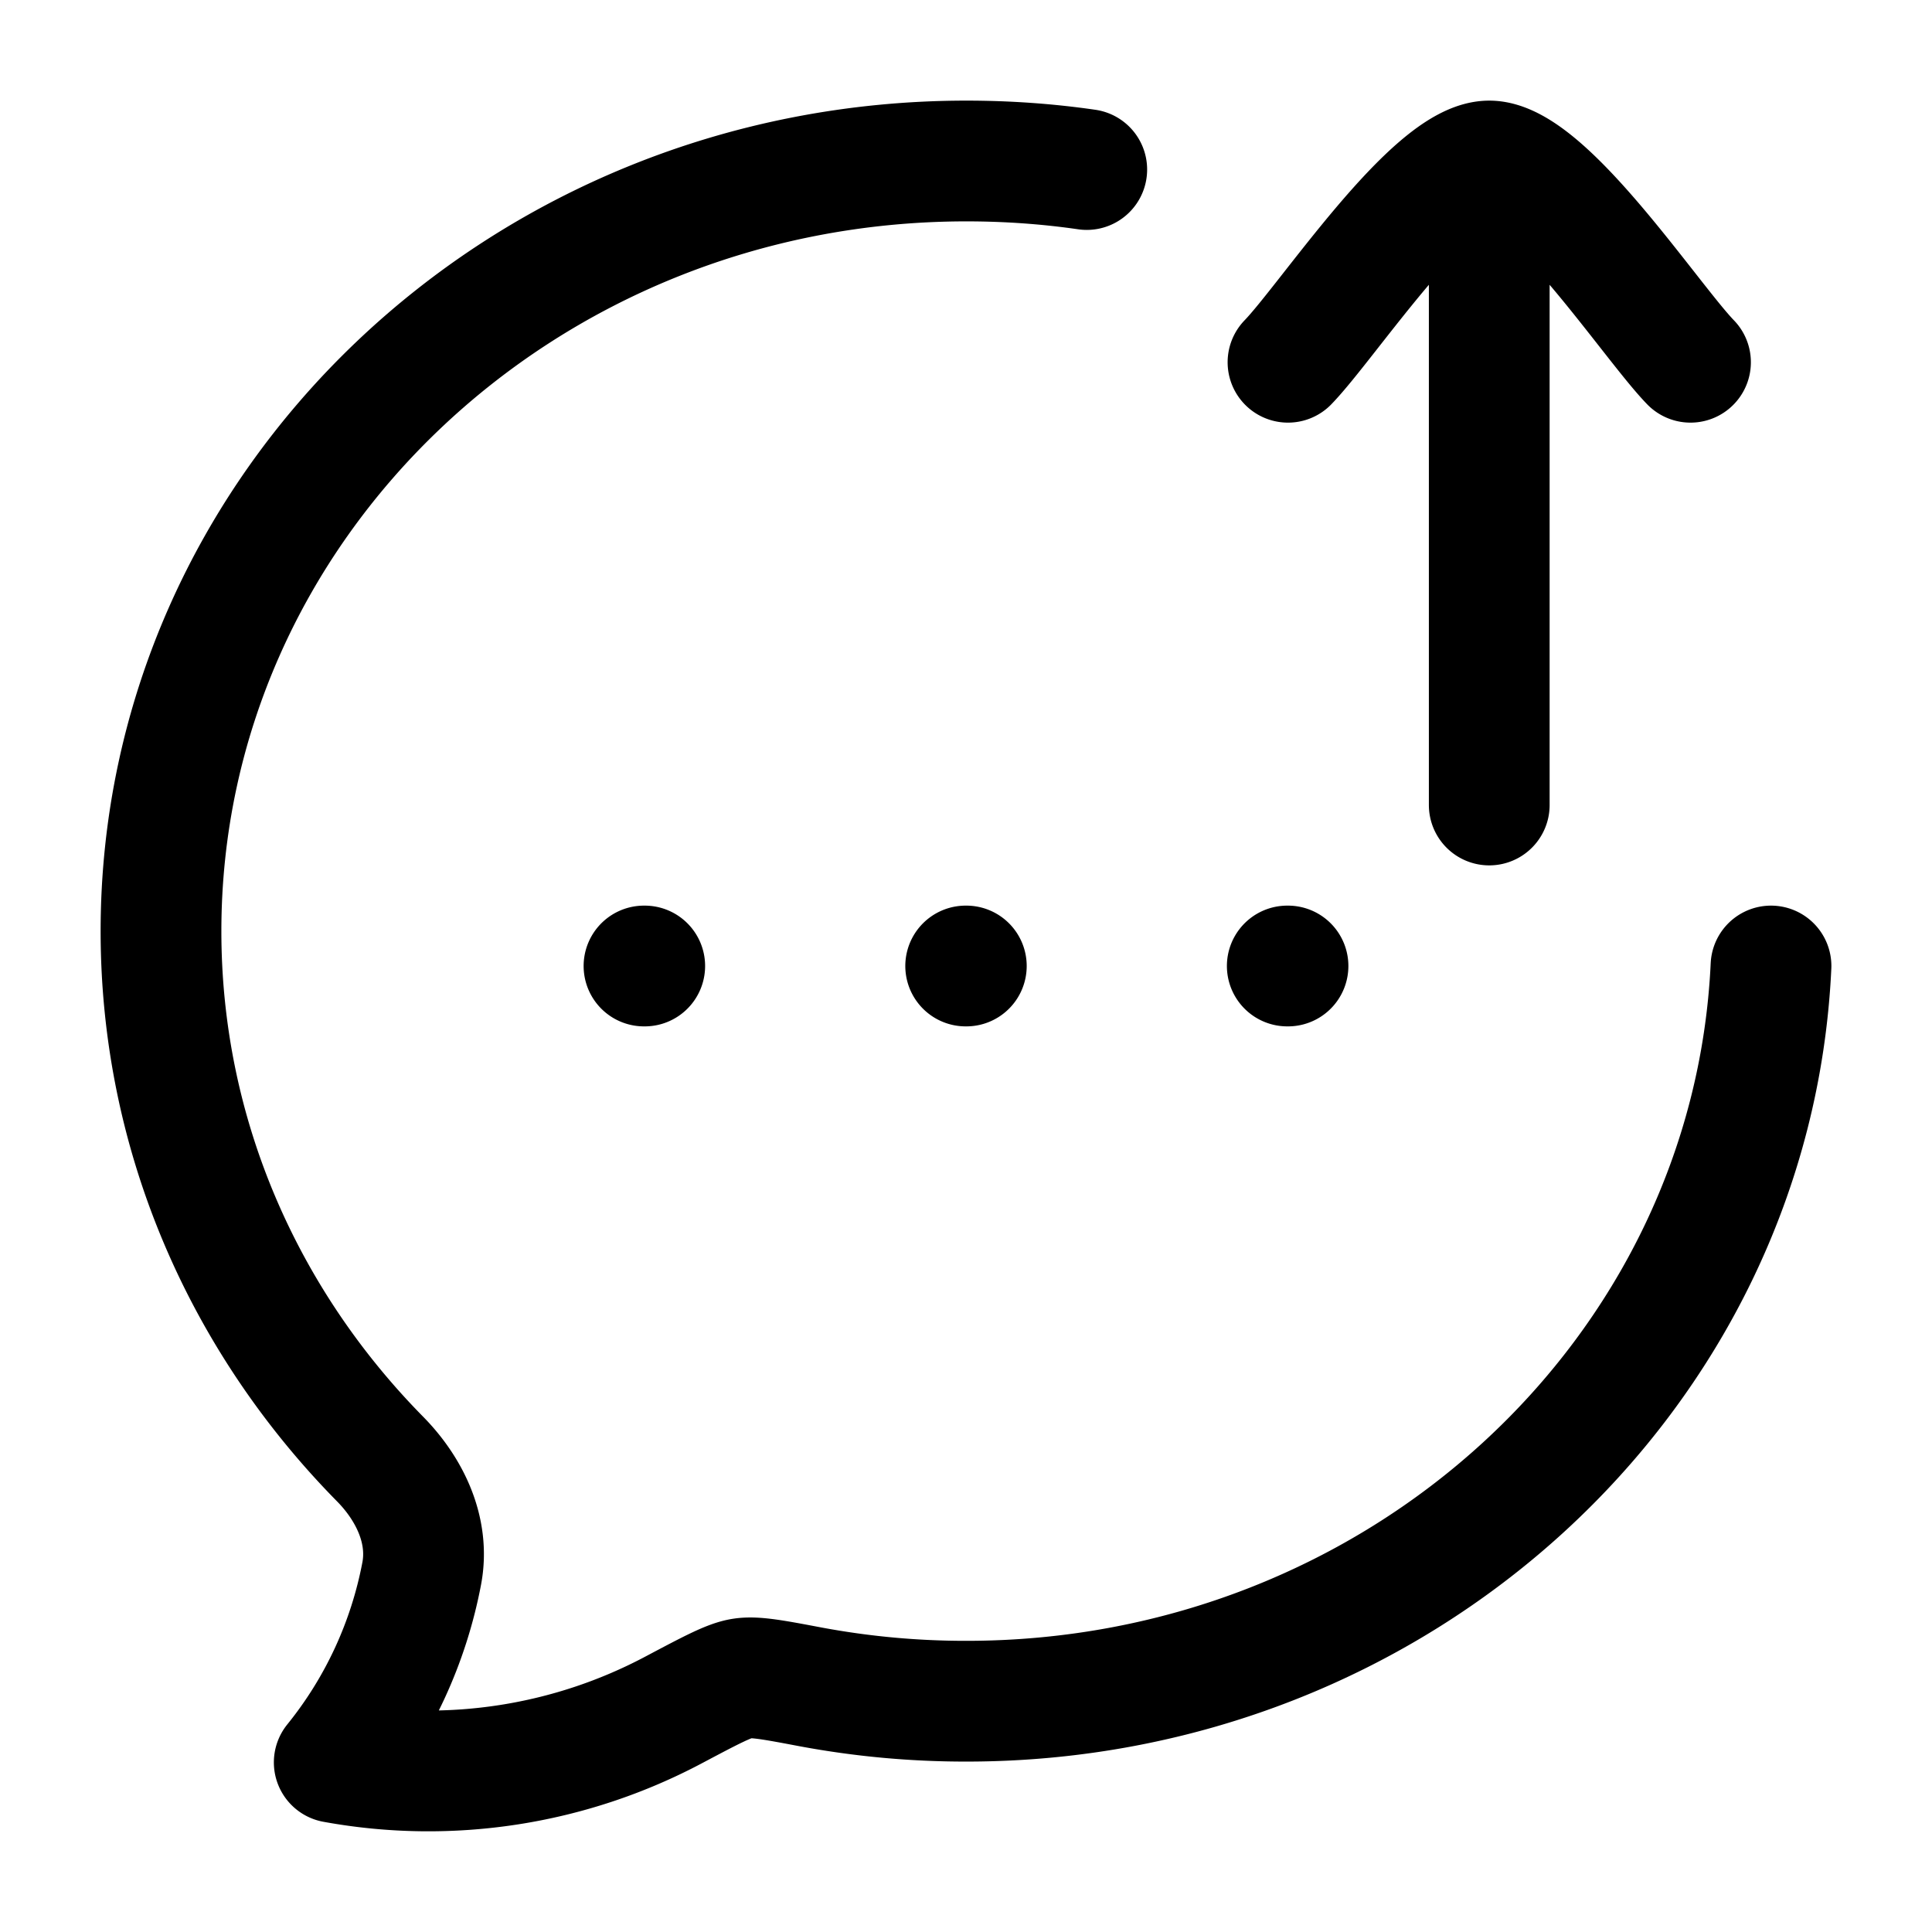 <svg xmlns="http://www.w3.org/2000/svg" width="1em" height="1em" viewBox="0 0 24 24"><path fill="none" stroke="currentColor" stroke-linecap="round" stroke-linejoin="round" stroke-width="1.5" d="M22 12c-.237 5.082-4.622 9.133-9.995 9.133q-.976.001-1.936-.178c-.459-.087-.689-.13-.849-.105c-.16.024-.387.145-.842.386a6.5 6.5 0 0 1-4.226.657a5.3 5.3 0 0 0 1.087-2.348c.1-.53-.147-1.045-.519-1.422C3.034 16.411 2 14.105 2 11.567C2 6.284 6.48 2 12.005 2q.762 0 1.495.106M16 4.5c.491-.506 1.8-2.5 2.5-2.5M21 4.5c-.491-.506-1.8-2.5-2.5-2.5m0 0v8m-6.504 2h.008m3.987 0H16m-8 0h.009" color="currentColor"/></svg>